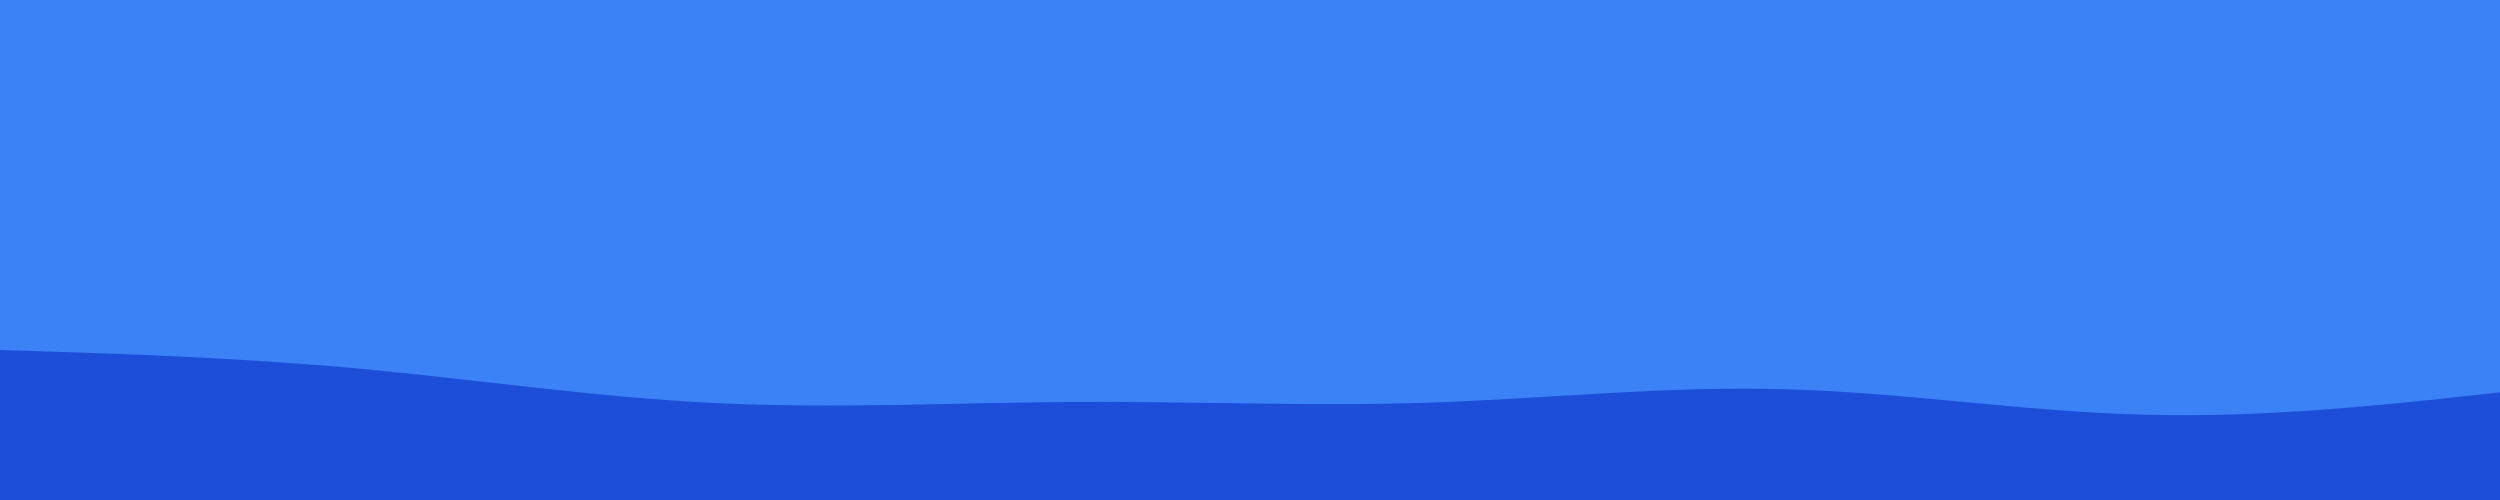 <svg id="visual" viewBox="0 0 650 130" width="650" height="130" xmlns="http://www.w3.org/2000/svg" xmlns:xlink="http://www.w3.org/1999/xlink" version="1.1"><rect x="0" y="0" width="650" height="130" fill="#3b82f6"></rect><path d="M0 91L15.5 91.5C31 92 62 93 93 95.8C124 98.7 155 103.3 186 104.8C217 106.3 248 104.7 278.8 104.5C309.7 104.3 340.3 105.7 371.2 104.7C402 103.7 433 100.3 464 101.2C495 102 526 107 557 107.8C588 108.7 619 105.3 634.5 103.7L650 102L650 131L634.5 131C619 131 588 131 557 131C526 131 495 131 464 131C433 131 402 131 371.2 131C340.3 131 309.7 131 278.8 131C248 131 217 131 186 131C155 131 124 131 93 131C62 131 31 131 15.5 131L0 131Z" fill="#1d4ed8" stroke-linecap="round" stroke-linejoin="miter"></path></svg>